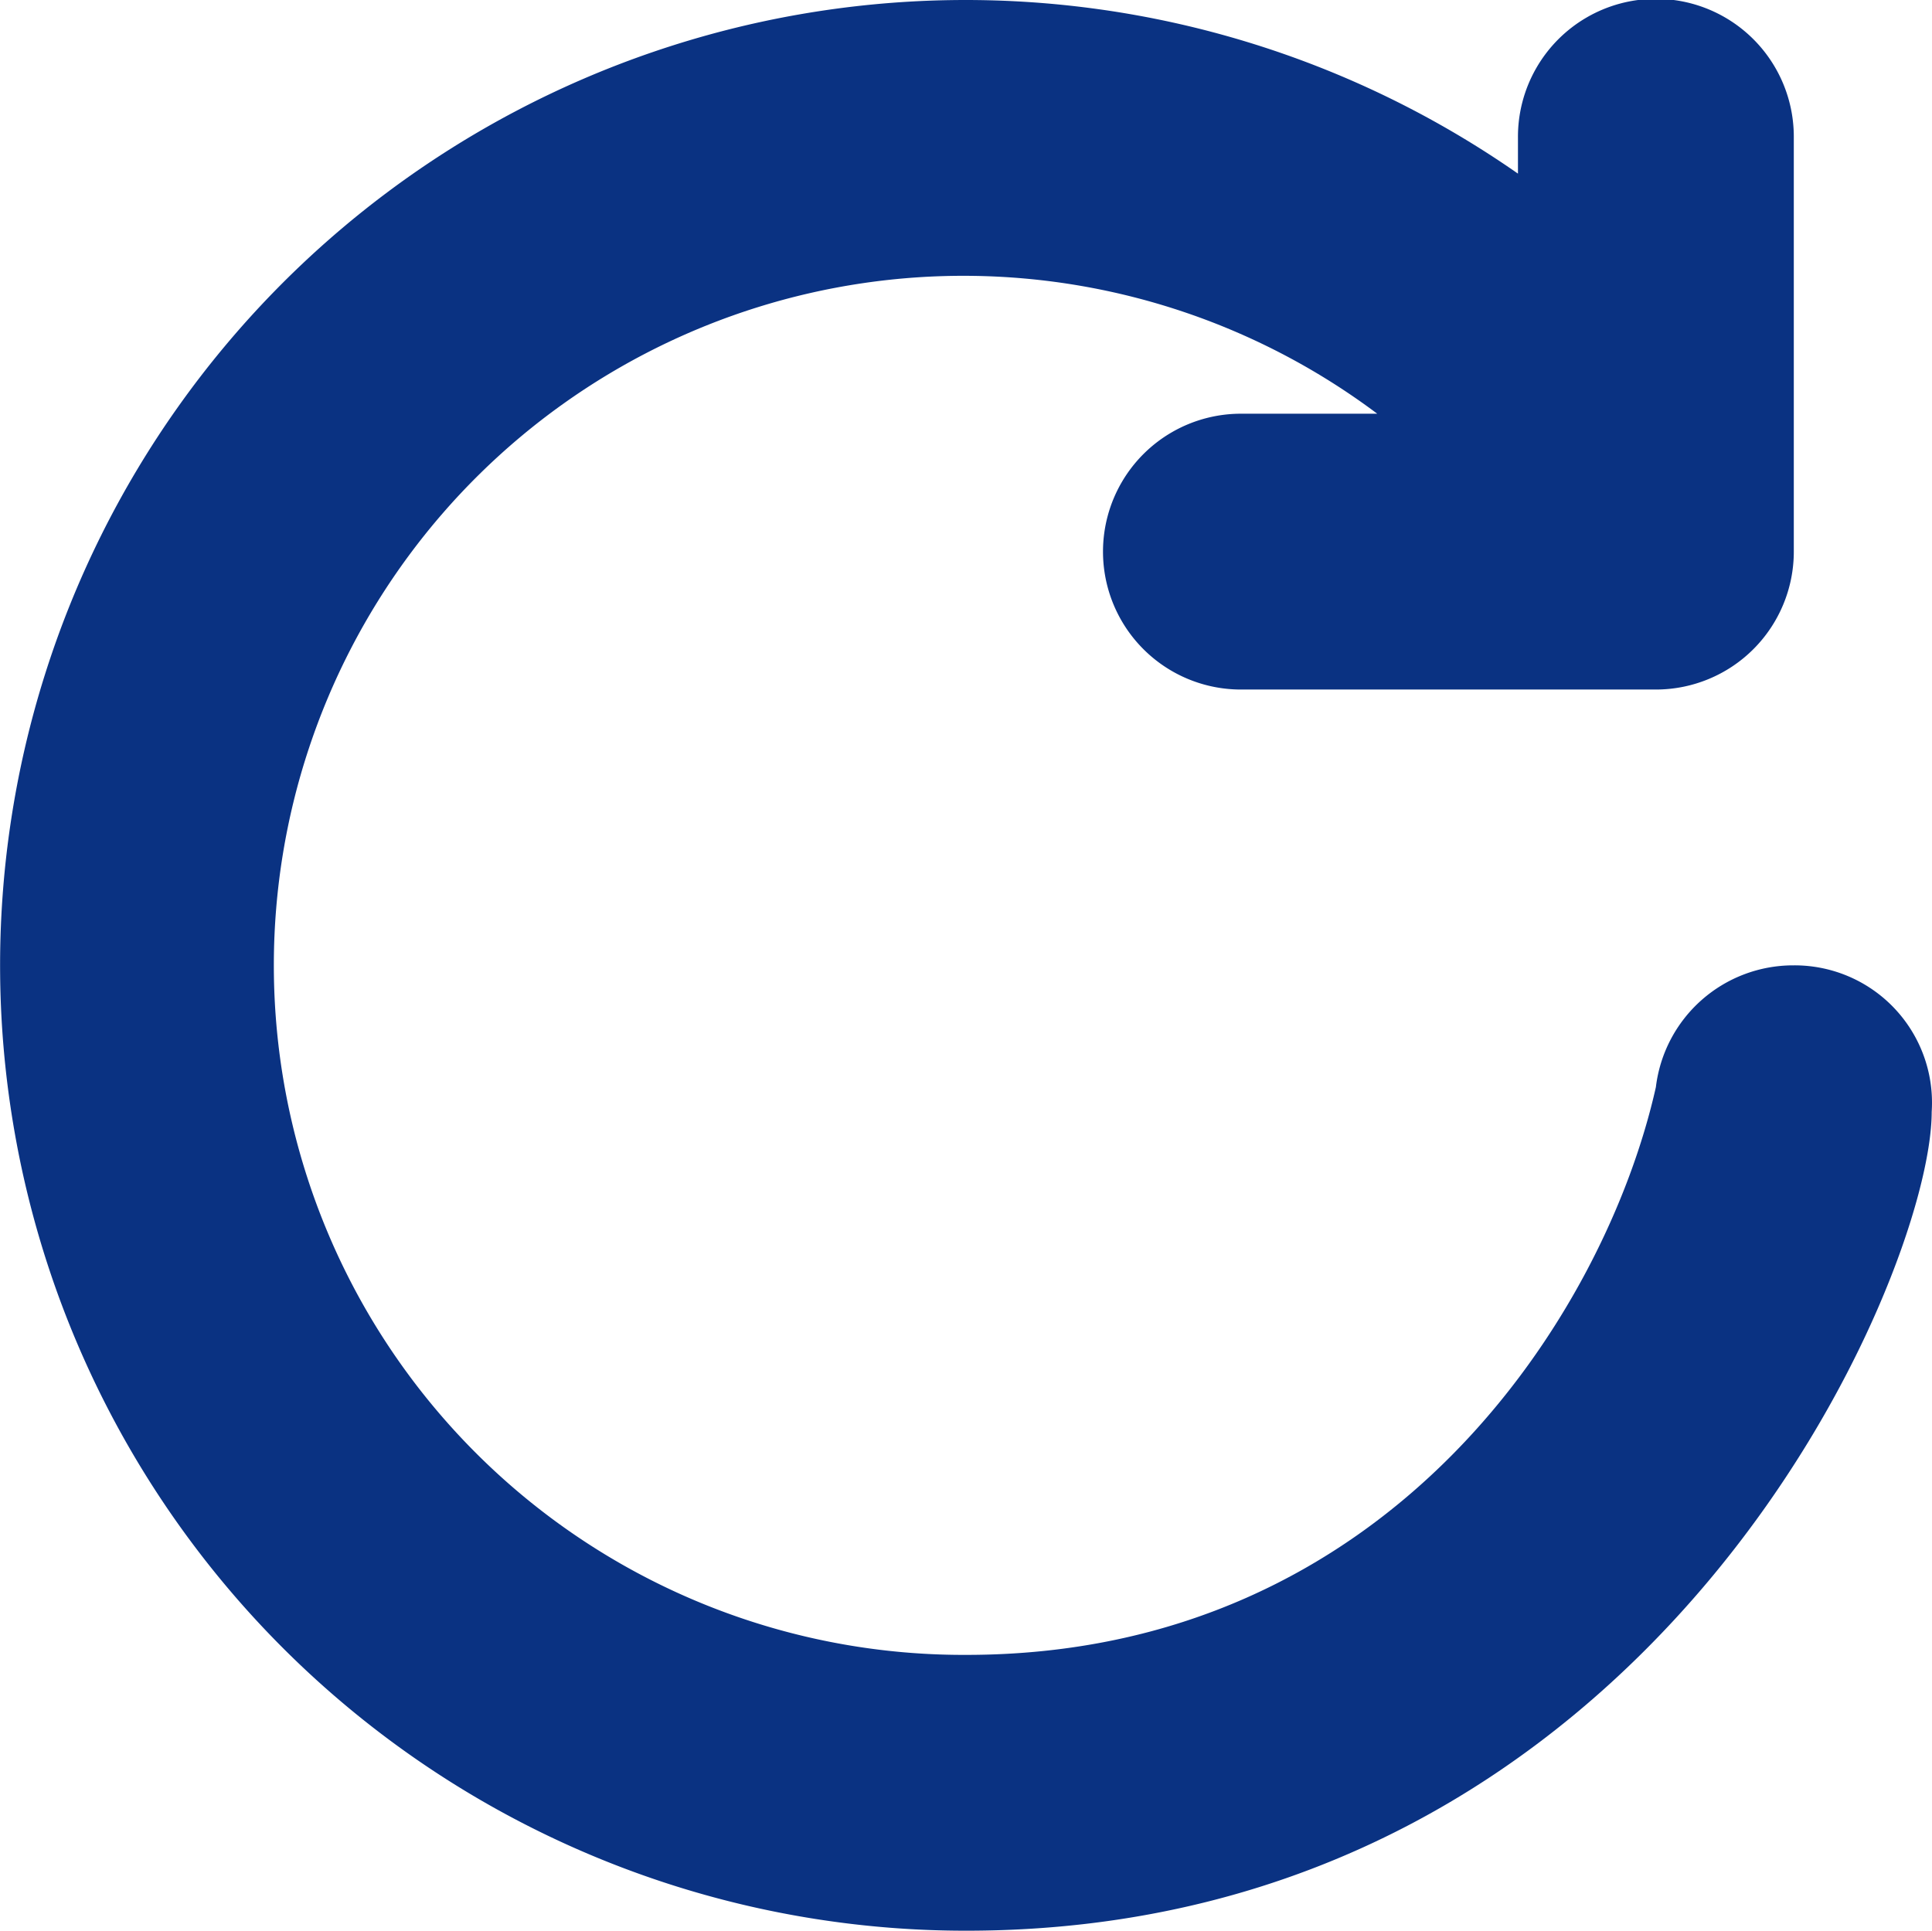 <svg xmlns="http://www.w3.org/2000/svg" width="200.111" height="200" viewBox="0 0 200.111 200">
  <path id="ReloadIcon" d="M187.783,102A14.329,14.329,0,0,0,173.5,114.614c-5.221,23.314-27.379,58.814-71.429,58.814A71.429,71.429,0,1,1,144.64,44.857h-14a14.286,14.286,0,1,0,0,28.571H173.5a14.286,14.286,0,0,0,14.286-14.286V16.286a14.286,14.286,0,1,0-28.571,0v3.7A100,100,0,1,0,102.068,202c71.279,0,100-67.857,100-84.821A14.229,14.229,0,0,0,187.783,102Z" transform="translate(-1.989 -2)" fill="#0a3282"/>
</svg>
